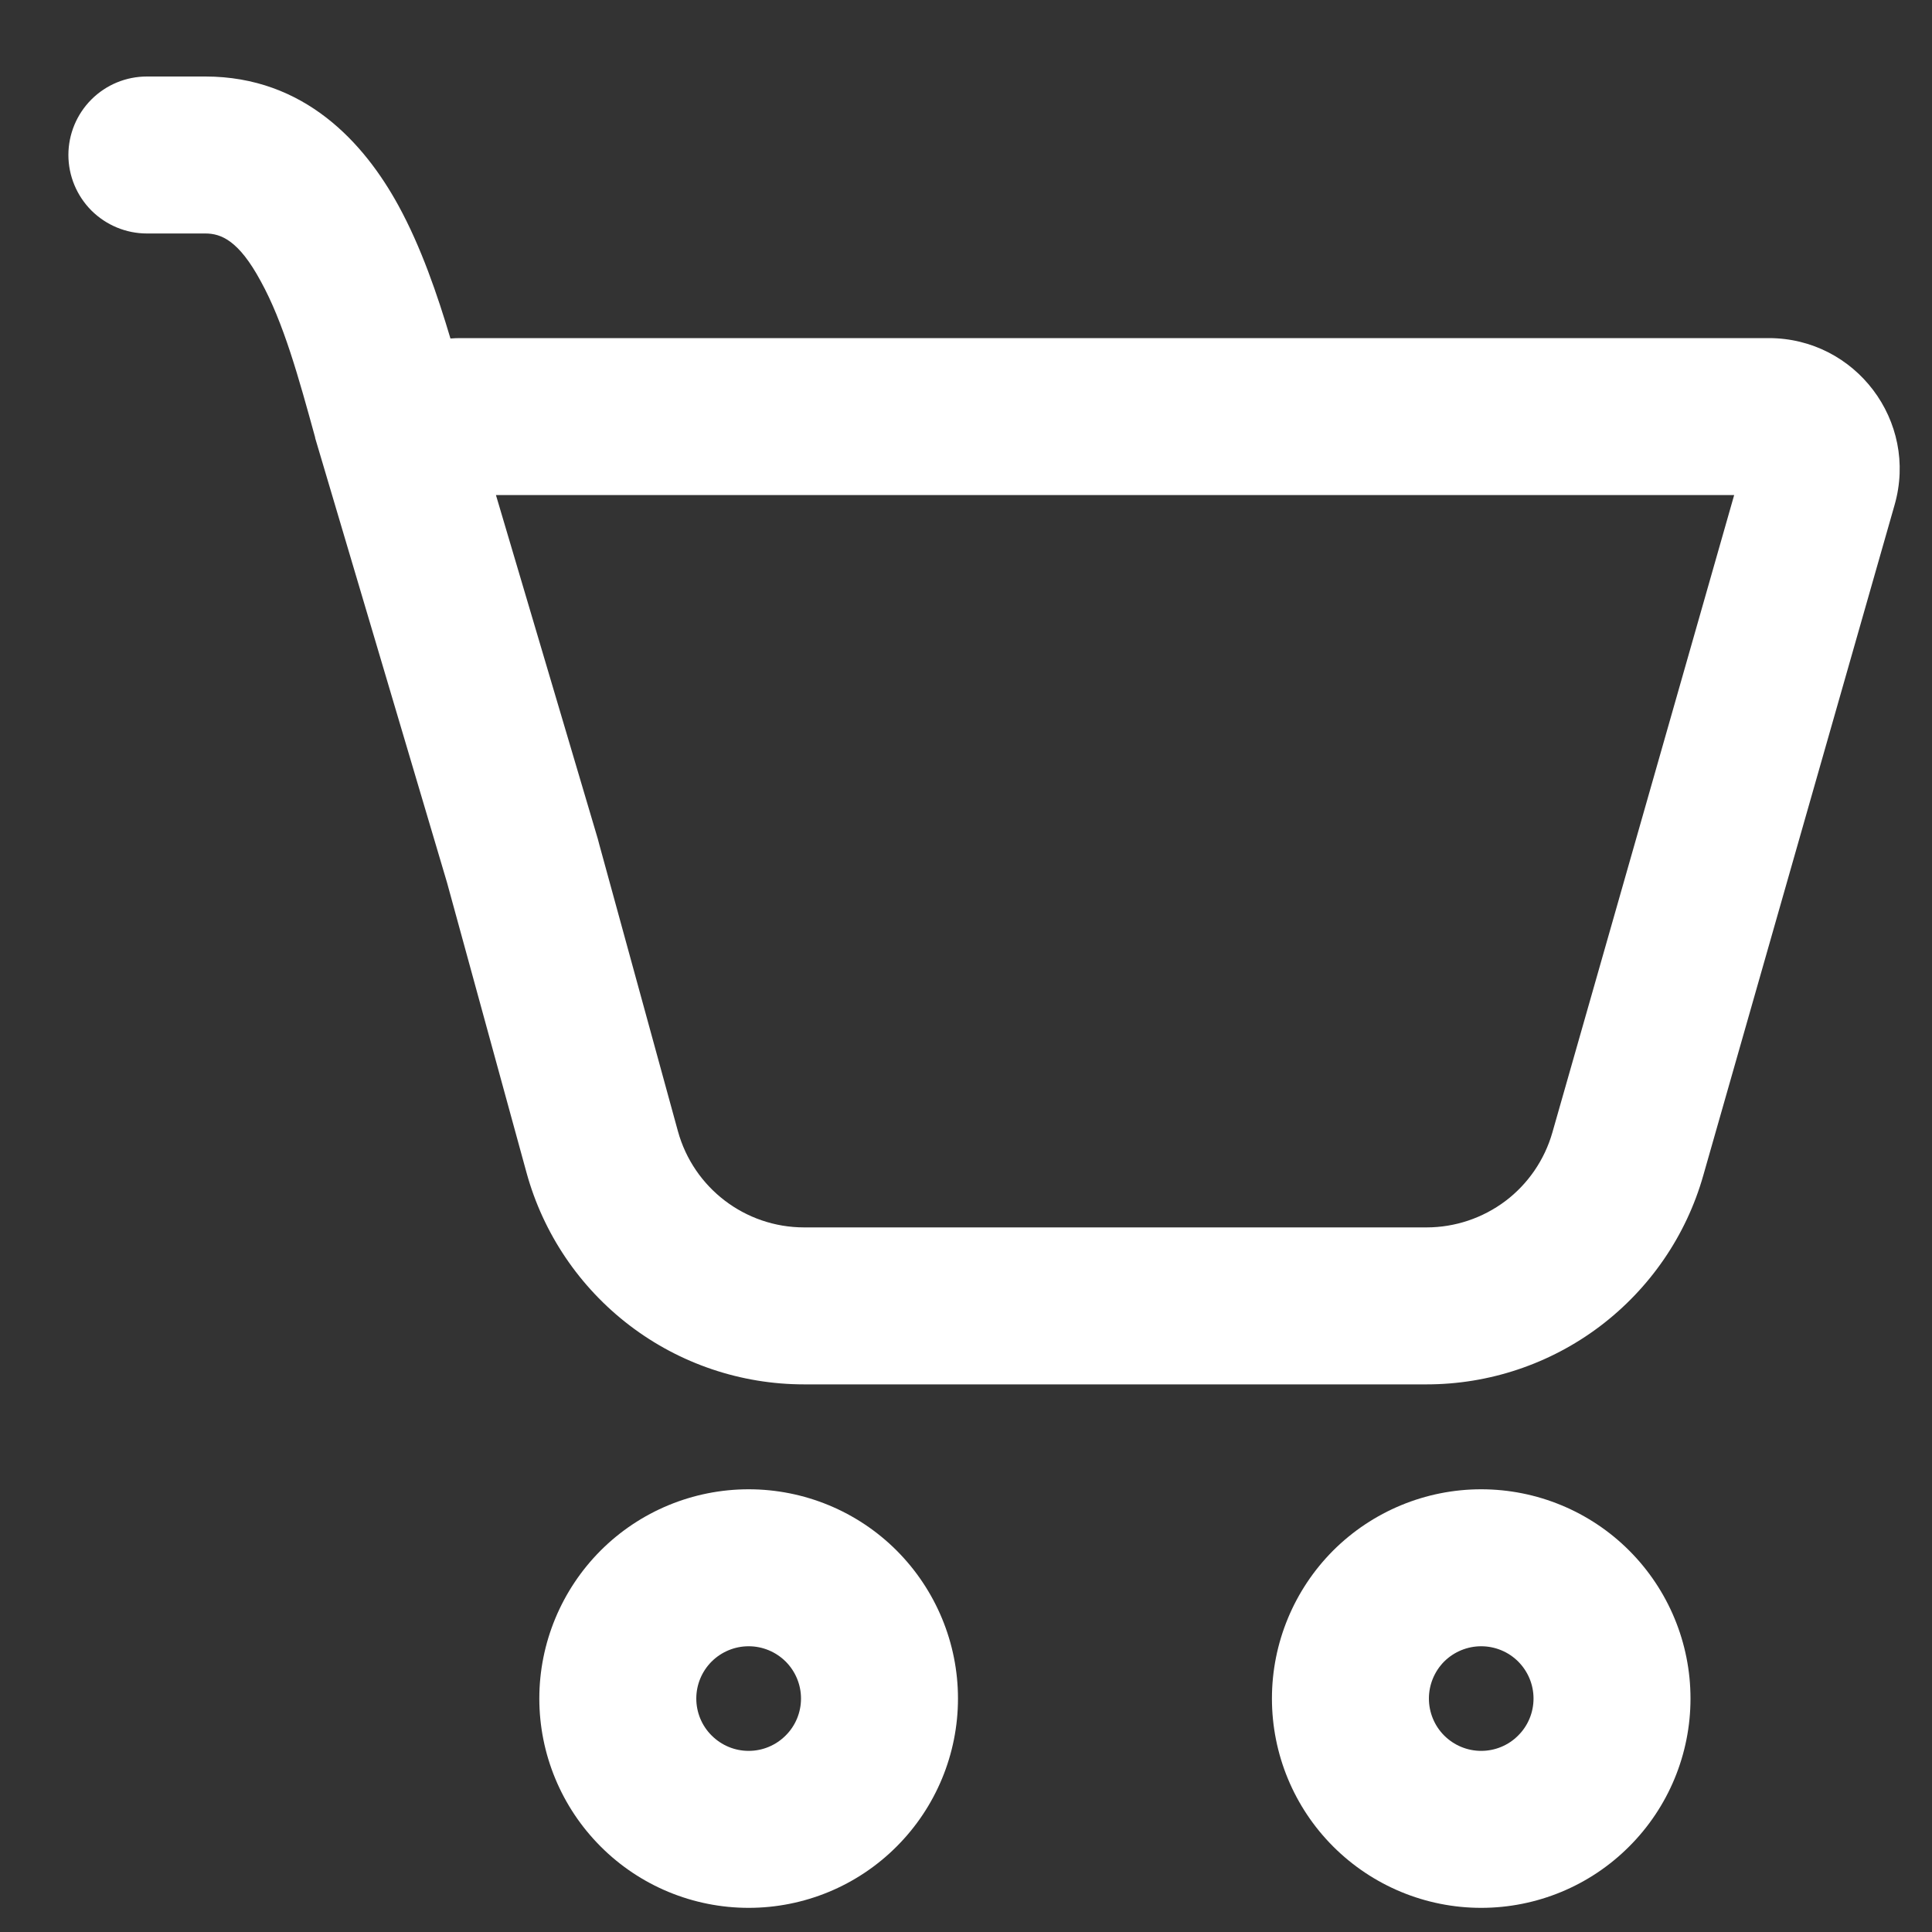 <svg width="20" height="20" viewBox="0 0 20 20" fill="none" xmlns="http://www.w3.org/2000/svg">
<rect x="0" y="0" width="20" height="20" fill="#333333" stroke="none"/>
<path d="M0.708 1.604C0.708 1.389 0.794 1.182 0.946 1.03C1.099 0.877 1.305 0.792 1.521 0.792H2.125C3.155 0.792 3.772 1.484 4.124 2.127C4.359 2.556 4.529 3.054 4.663 3.504C4.699 3.501 4.735 3.5 4.771 3.5H18.31C19.209 3.5 19.86 4.36 19.613 5.226L17.632 12.169C17.455 12.792 17.079 13.339 16.562 13.73C16.045 14.12 15.415 14.331 14.768 14.331H8.324C7.671 14.331 7.037 14.117 6.518 13.721C5.999 13.325 5.624 12.77 5.451 12.141L4.628 9.138L3.263 4.536L3.262 4.527C3.093 3.913 2.935 3.337 2.698 2.909C2.472 2.491 2.29 2.417 2.126 2.417H1.521C1.305 2.417 1.099 2.331 0.946 2.179C0.794 2.026 0.708 1.82 0.708 1.604ZM6.204 8.743L7.018 11.711C7.18 12.298 7.714 12.706 8.324 12.706H14.768C15.062 12.706 15.348 12.61 15.584 12.433C15.818 12.256 15.989 12.007 16.07 11.724L17.952 5.125H5.134L6.189 8.686L6.204 8.743Z" fill="white"/>
<path d="M9.917 17.583C9.917 18.158 9.688 18.709 9.282 19.115C8.876 19.522 8.325 19.75 7.75 19.75C7.175 19.75 6.624 19.522 6.218 19.115C5.812 18.709 5.583 18.158 5.583 17.583C5.583 17.009 5.812 16.458 6.218 16.051C6.624 15.645 7.175 15.417 7.75 15.417C8.325 15.417 8.876 15.645 9.282 16.051C9.688 16.458 9.917 17.009 9.917 17.583ZM8.292 17.583C8.292 17.44 8.235 17.302 8.133 17.2C8.031 17.099 7.894 17.042 7.75 17.042C7.606 17.042 7.469 17.099 7.367 17.2C7.265 17.302 7.208 17.44 7.208 17.583C7.208 17.727 7.265 17.865 7.367 17.966C7.469 18.068 7.606 18.125 7.75 18.125C7.894 18.125 8.031 18.068 8.133 17.966C8.235 17.865 8.292 17.727 8.292 17.583Z" fill="white"/>
<path d="M17.5 17.583C17.5 18.158 17.272 18.709 16.865 19.115C16.459 19.522 15.908 19.75 15.333 19.75C14.759 19.75 14.208 19.522 13.801 19.115C13.395 18.709 13.167 18.158 13.167 17.583C13.167 17.009 13.395 16.458 13.801 16.051C14.208 15.645 14.759 15.417 15.333 15.417C15.908 15.417 16.459 15.645 16.865 16.051C17.272 16.458 17.5 17.009 17.5 17.583ZM15.875 17.583C15.875 17.44 15.818 17.302 15.716 17.2C15.615 17.099 15.477 17.042 15.333 17.042C15.19 17.042 15.052 17.099 14.95 17.2C14.849 17.302 14.792 17.44 14.792 17.583C14.792 17.727 14.849 17.865 14.95 17.966C15.052 18.068 15.19 18.125 15.333 18.125C15.477 18.125 15.615 18.068 15.716 17.966C15.818 17.865 15.875 17.727 15.875 17.583Z" fill="white"/>
</svg>
